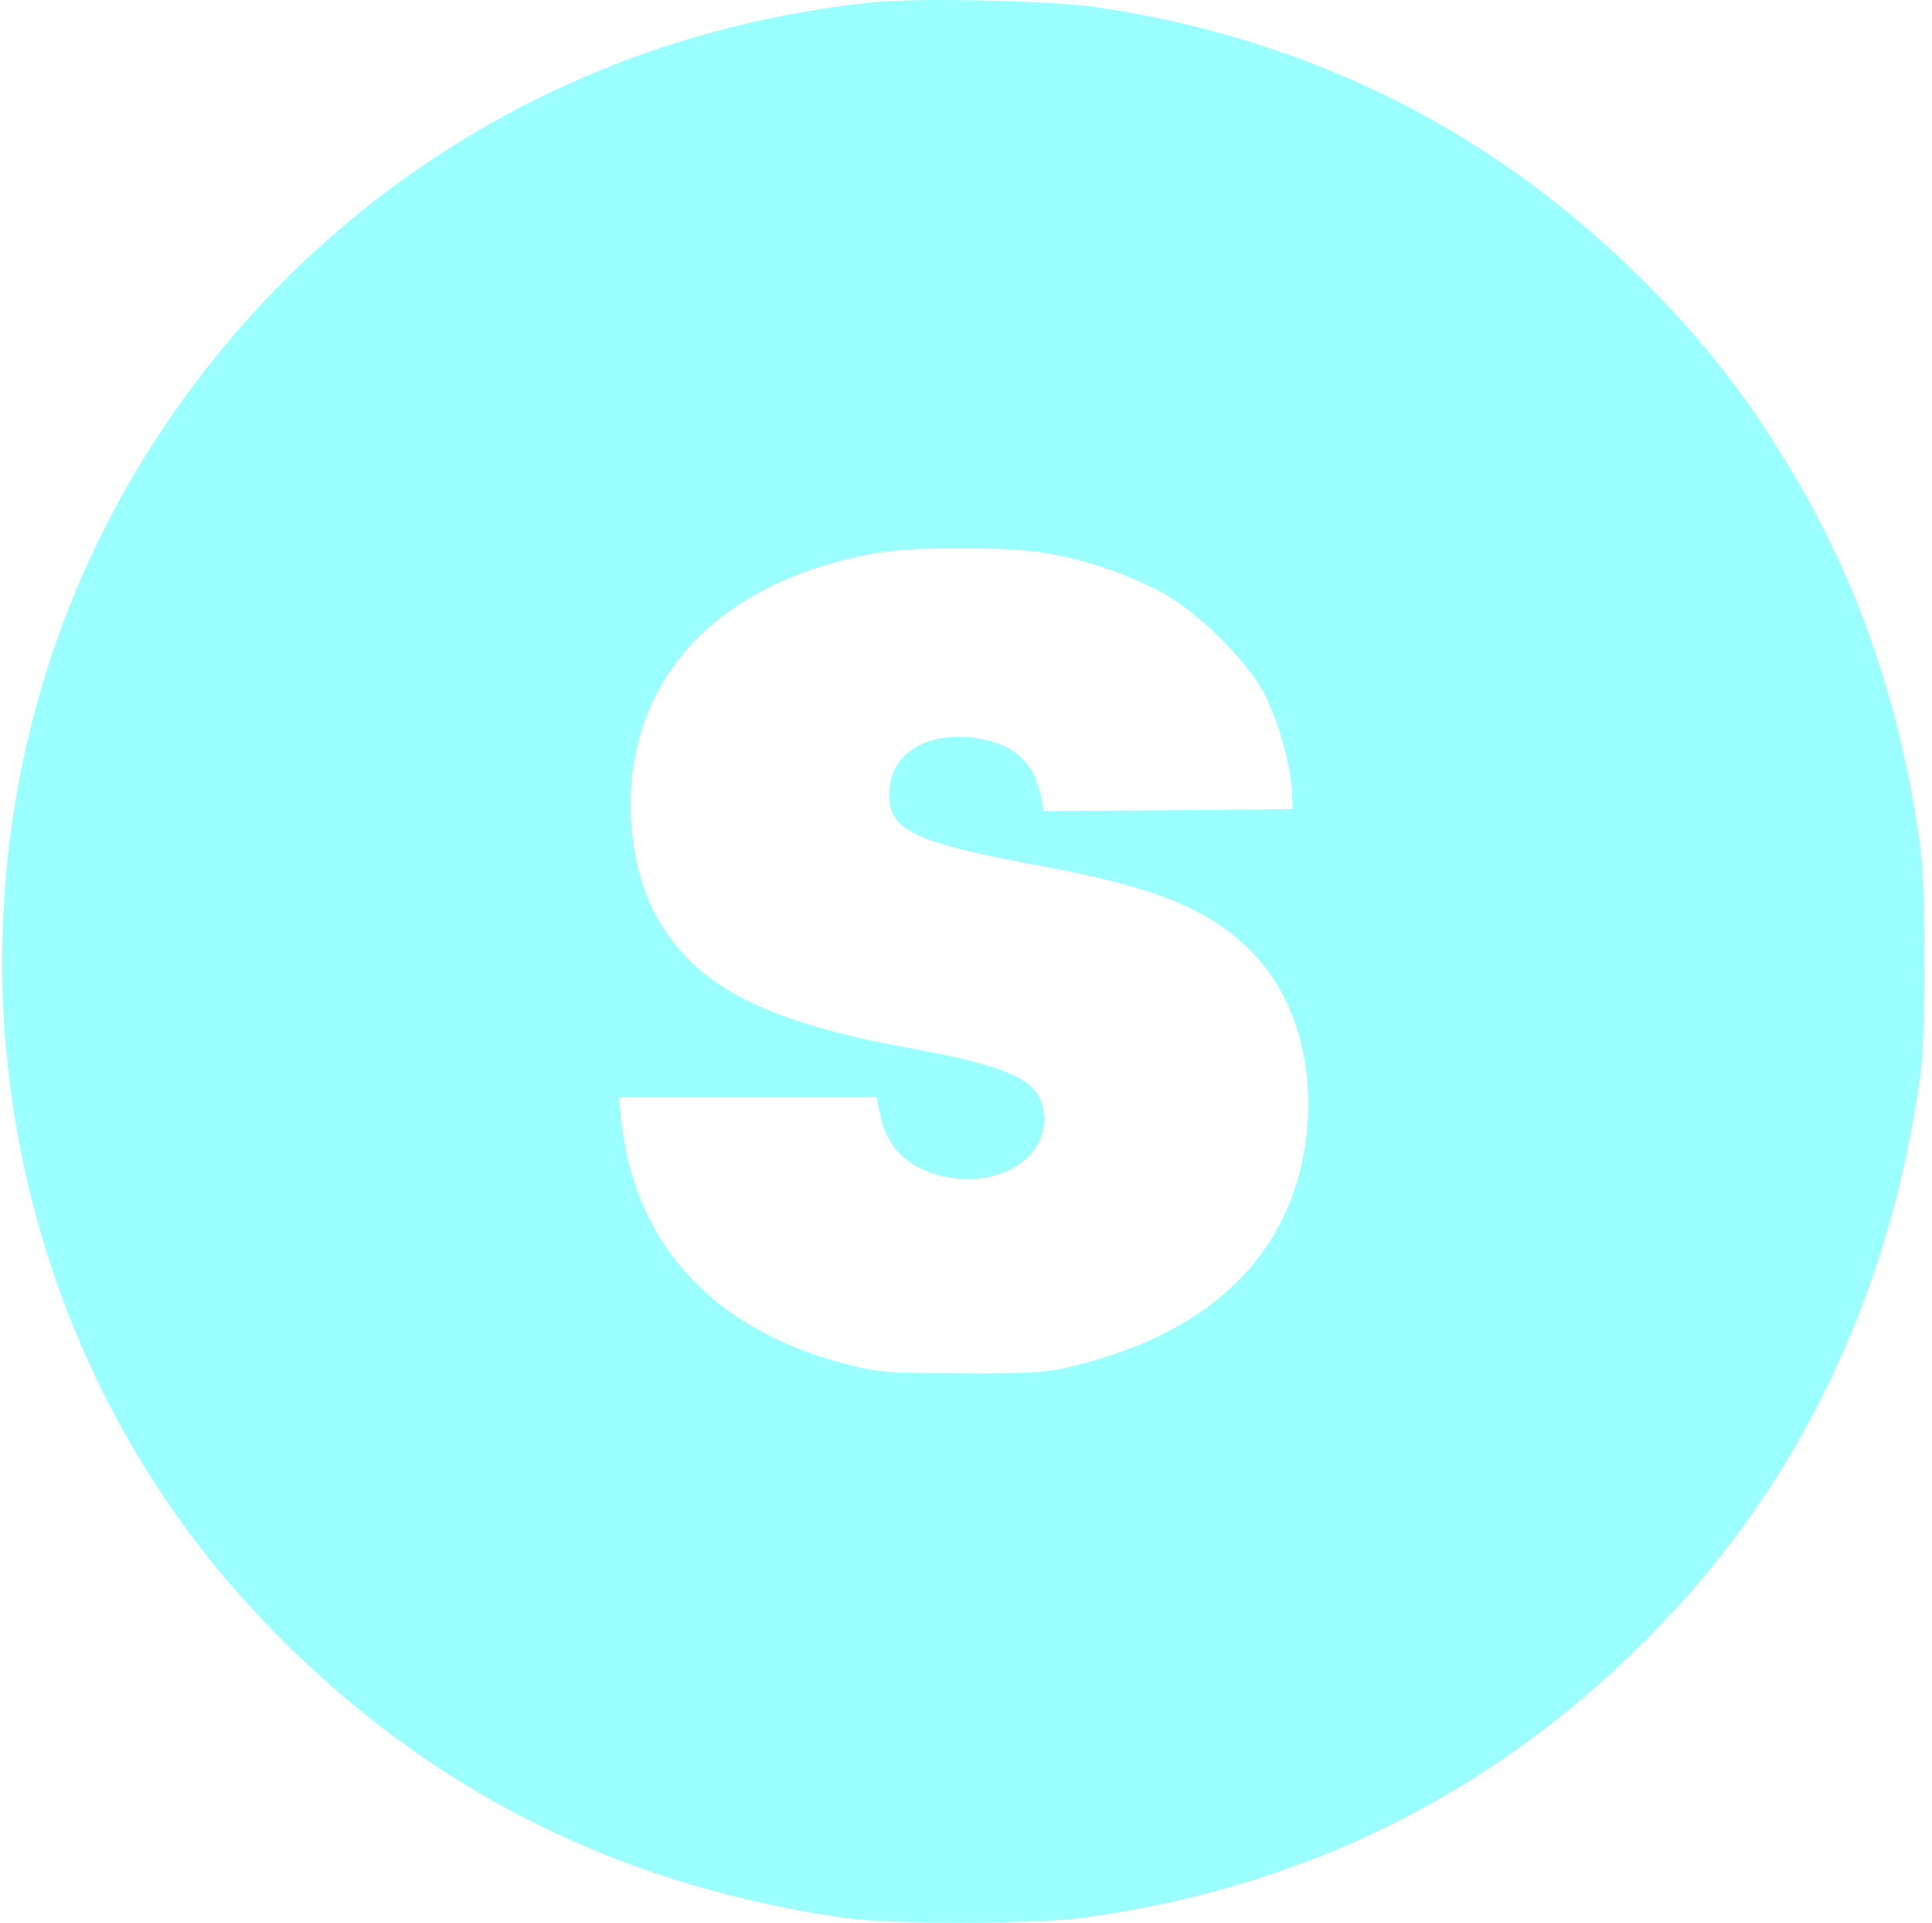 <svg width="201" height="200" viewBox="0 0 201 200" fill="none" xmlns="http://www.w3.org/2000/svg">
<path d="M90.713 0.251C59.421 3.5 32.001 20.526 15.338 47.064C-8.288 84.679 -3.829 134.624 26.055 167.15C42.679 185.233 63.254 195.997 87.975 199.52C92.63 200.185 108.003 200.146 112.814 199.481C137.144 196.115 157.719 185.39 174.304 167.385C187.955 152.589 196.678 133.684 199.729 112.352C200.394 107.733 200.394 92.312 199.729 87.693C197.421 71.41 192.258 57.593 183.691 44.676C180.093 39.197 176.455 34.734 171.37 29.607C155.763 13.794 136.44 4.048 114.183 0.76C109.372 0.055 95.486 -0.258 90.713 0.251ZM108.941 57.554C113.049 58.258 117.077 59.629 120.715 61.546C124.392 63.425 129.712 68.67 131.472 72.036C132.919 74.815 134.249 79.434 134.406 82.213L134.484 84.17L121.537 84.288L108.589 84.366L108.316 82.918C107.69 79.591 105.773 77.634 102.409 76.929C97.129 75.833 92.943 77.947 92.552 81.939C92.161 86.362 94.508 87.536 109.137 90.237C120.089 92.272 125.878 94.621 130.064 98.848C134.679 103.428 136.831 110.63 135.892 118.341C134.406 130.279 126.23 138.42 112.149 141.982C109.098 142.765 107.768 142.882 100.101 142.843C92.004 142.843 91.261 142.765 87.584 141.786C73.816 138.068 65.758 129.026 64.584 115.953L64.389 114.113H77.805H91.183L91.652 116.305C92.317 119.241 94.312 121.276 97.402 122.177C103.113 123.82 108.628 121.002 108.628 116.462C108.628 112.548 105.89 111.1 94.625 109.025C79.839 106.324 72.759 102.762 68.652 95.952C65.992 91.529 64.936 84.796 66.031 78.964C68.026 67.809 77.023 60.098 90.987 57.554C94.938 56.849 104.912 56.849 108.941 57.554Z" fill="#00FFFF" fill-opacity="0.39"/>
</svg>


